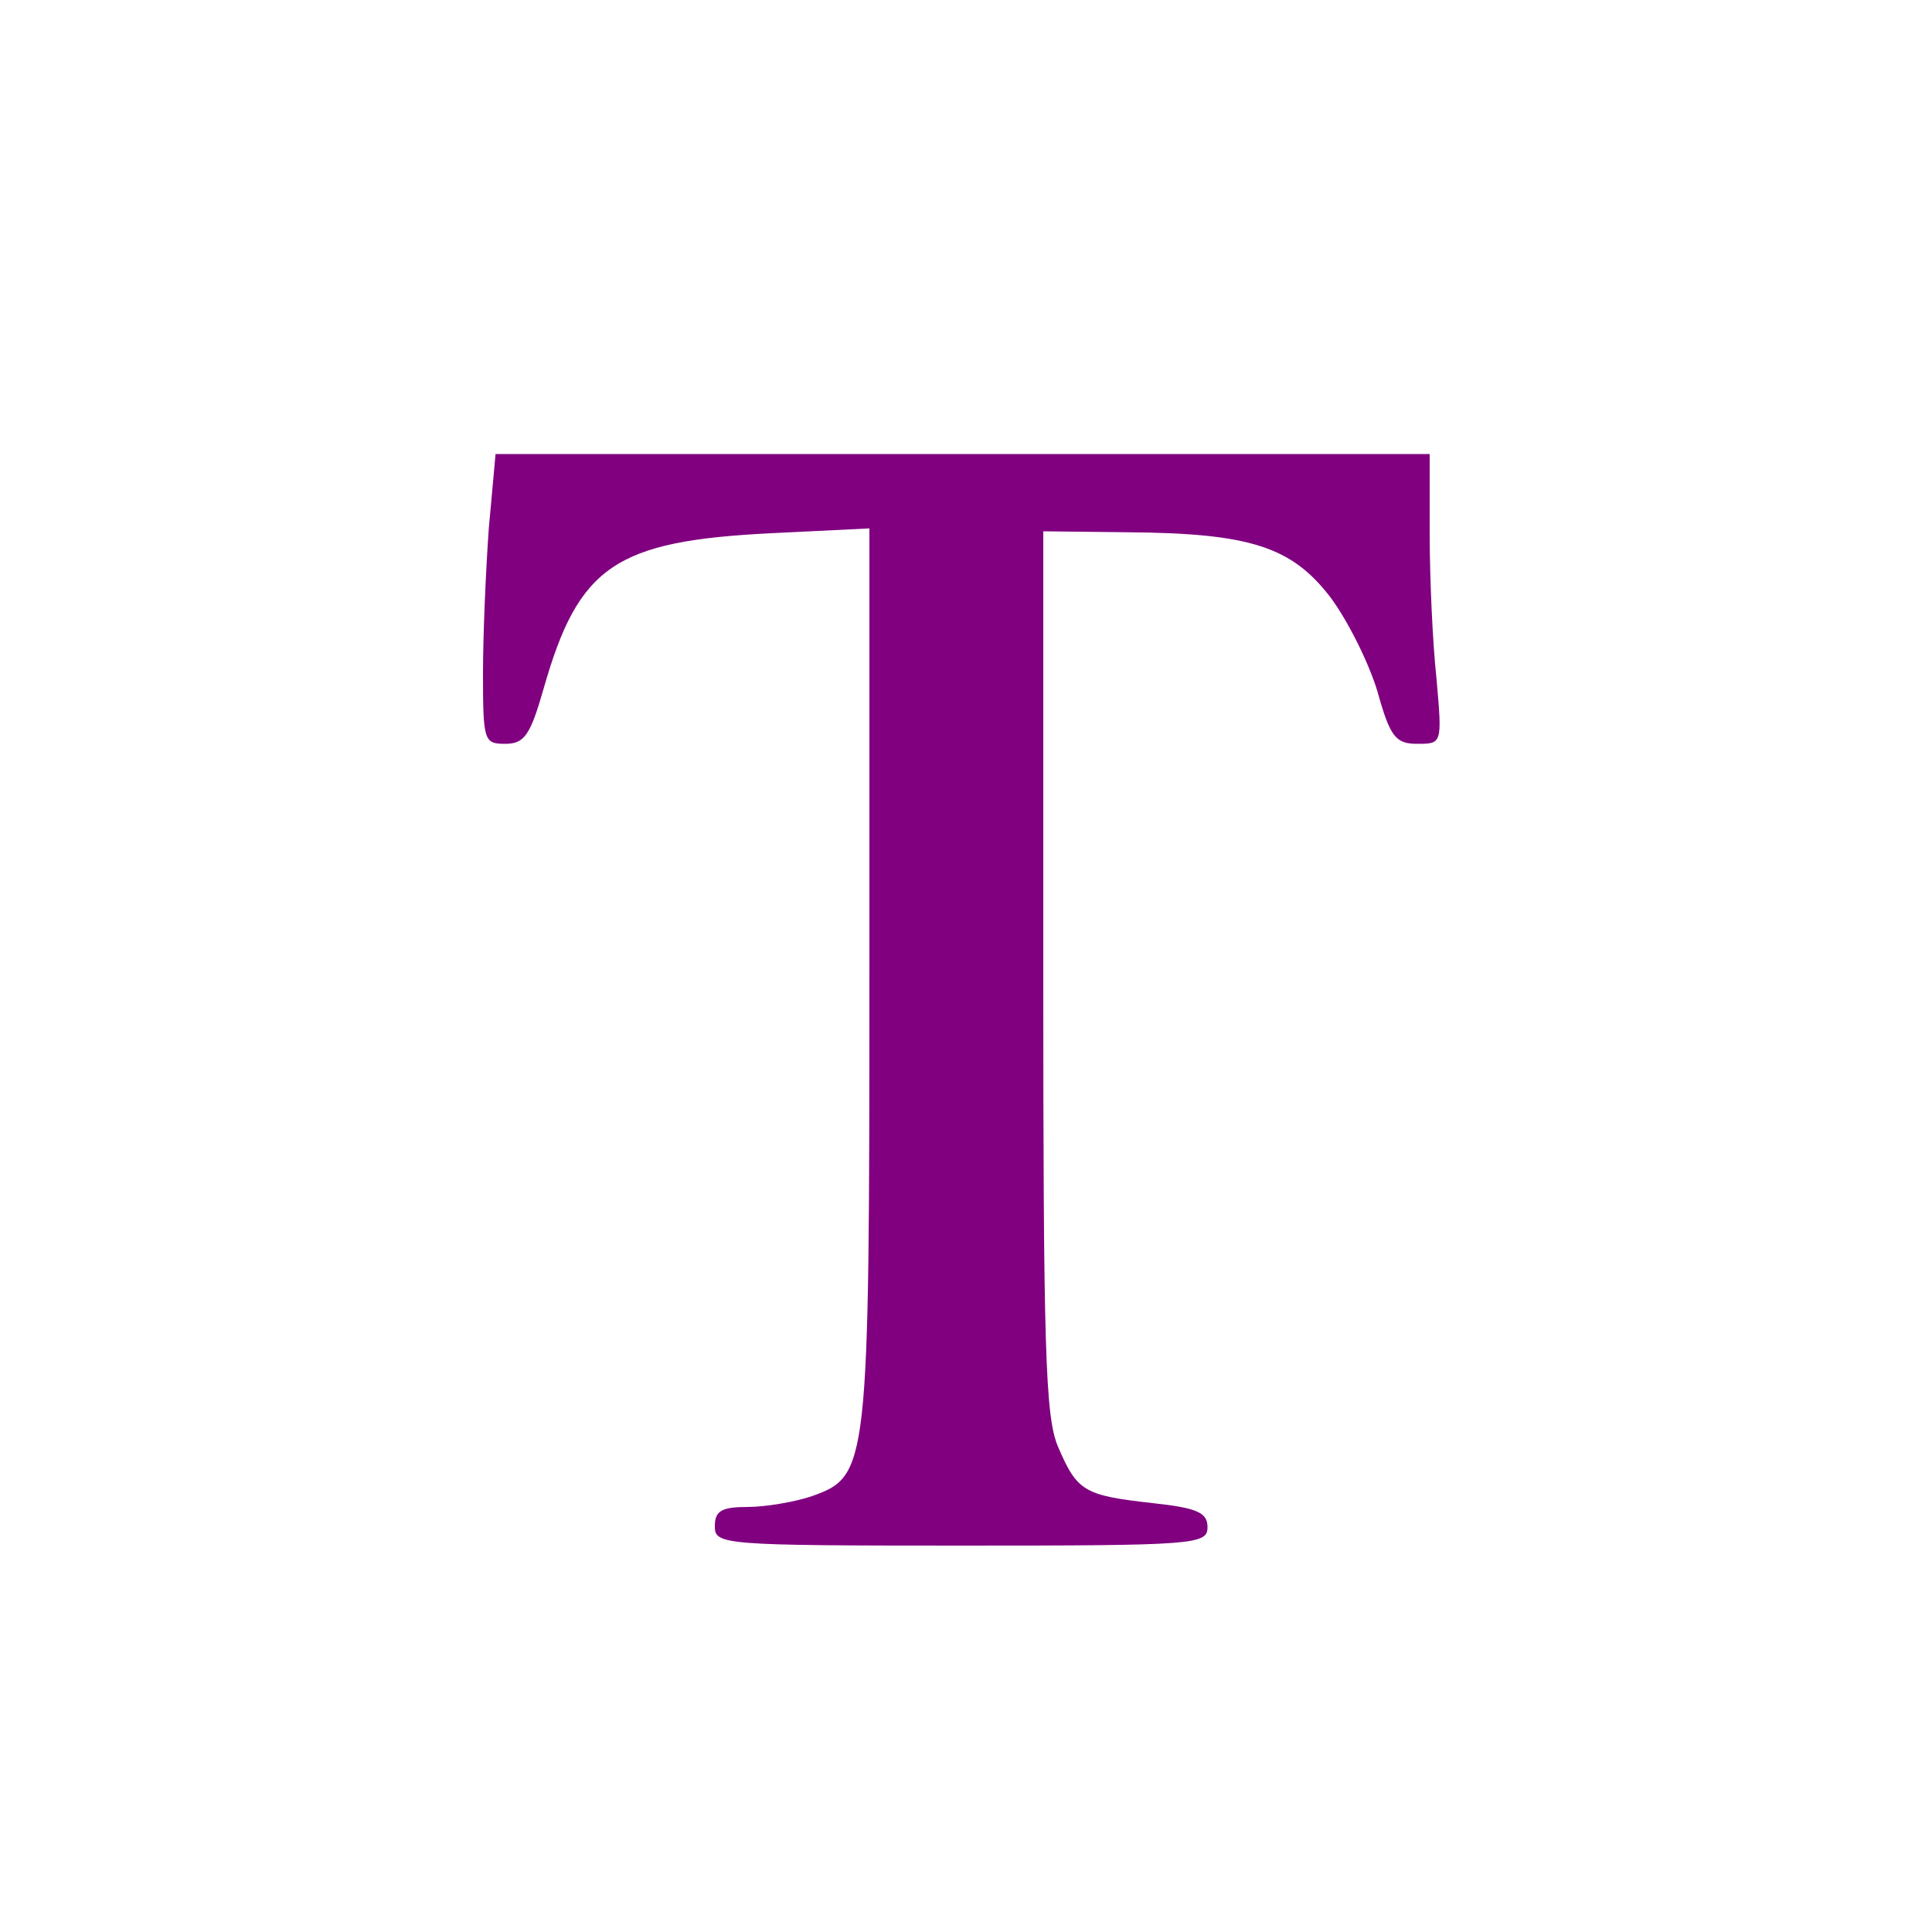 <?xml version="1.0" standalone="no"?>
<!DOCTYPE svg PUBLIC "-//W3C//DTD SVG 20010904//EN"
 "http://www.w3.org/TR/2001/REC-SVG-20010904/DTD/svg10.dtd">
<svg version="1.0" xmlns="http://www.w3.org/2000/svg"
 width="200pt" height="200pt" viewBox="0 0 200 200"
 preserveAspectRatio="xMidYMid meet">
<g transform="translate(0,200) scale(0.1,-0.1)"
fill="#000000" stroke="none">
<path fill="purple" d="M506 1453 c-3 -42 -6 -109 -6 -150 0 -70 1 -73 23 -73 20 0 26 9 40
58 36 126 74 152 235 160 l102 5 0 -462 c0 -513 -1 -519 -60 -540 -18 -6 -48
-11 -66 -11 -27 0 -34 -4 -34 -20 0 -19 7 -20 255 -20 242 0 255 1 255 19 0
15 -10 20 -57 25 -71 8 -78 12 -98 59 -13 31 -15 104 -15 492 l0 455 88 -1
c126 -1 169 -15 209 -67 18 -24 40 -68 49 -98 13 -47 19 -54 41 -54 26 0 26 0
20 68 -4 37 -7 104 -7 150 l0 82 -484 0 -483 0 -7 -77z"/>
</g>
</svg>
